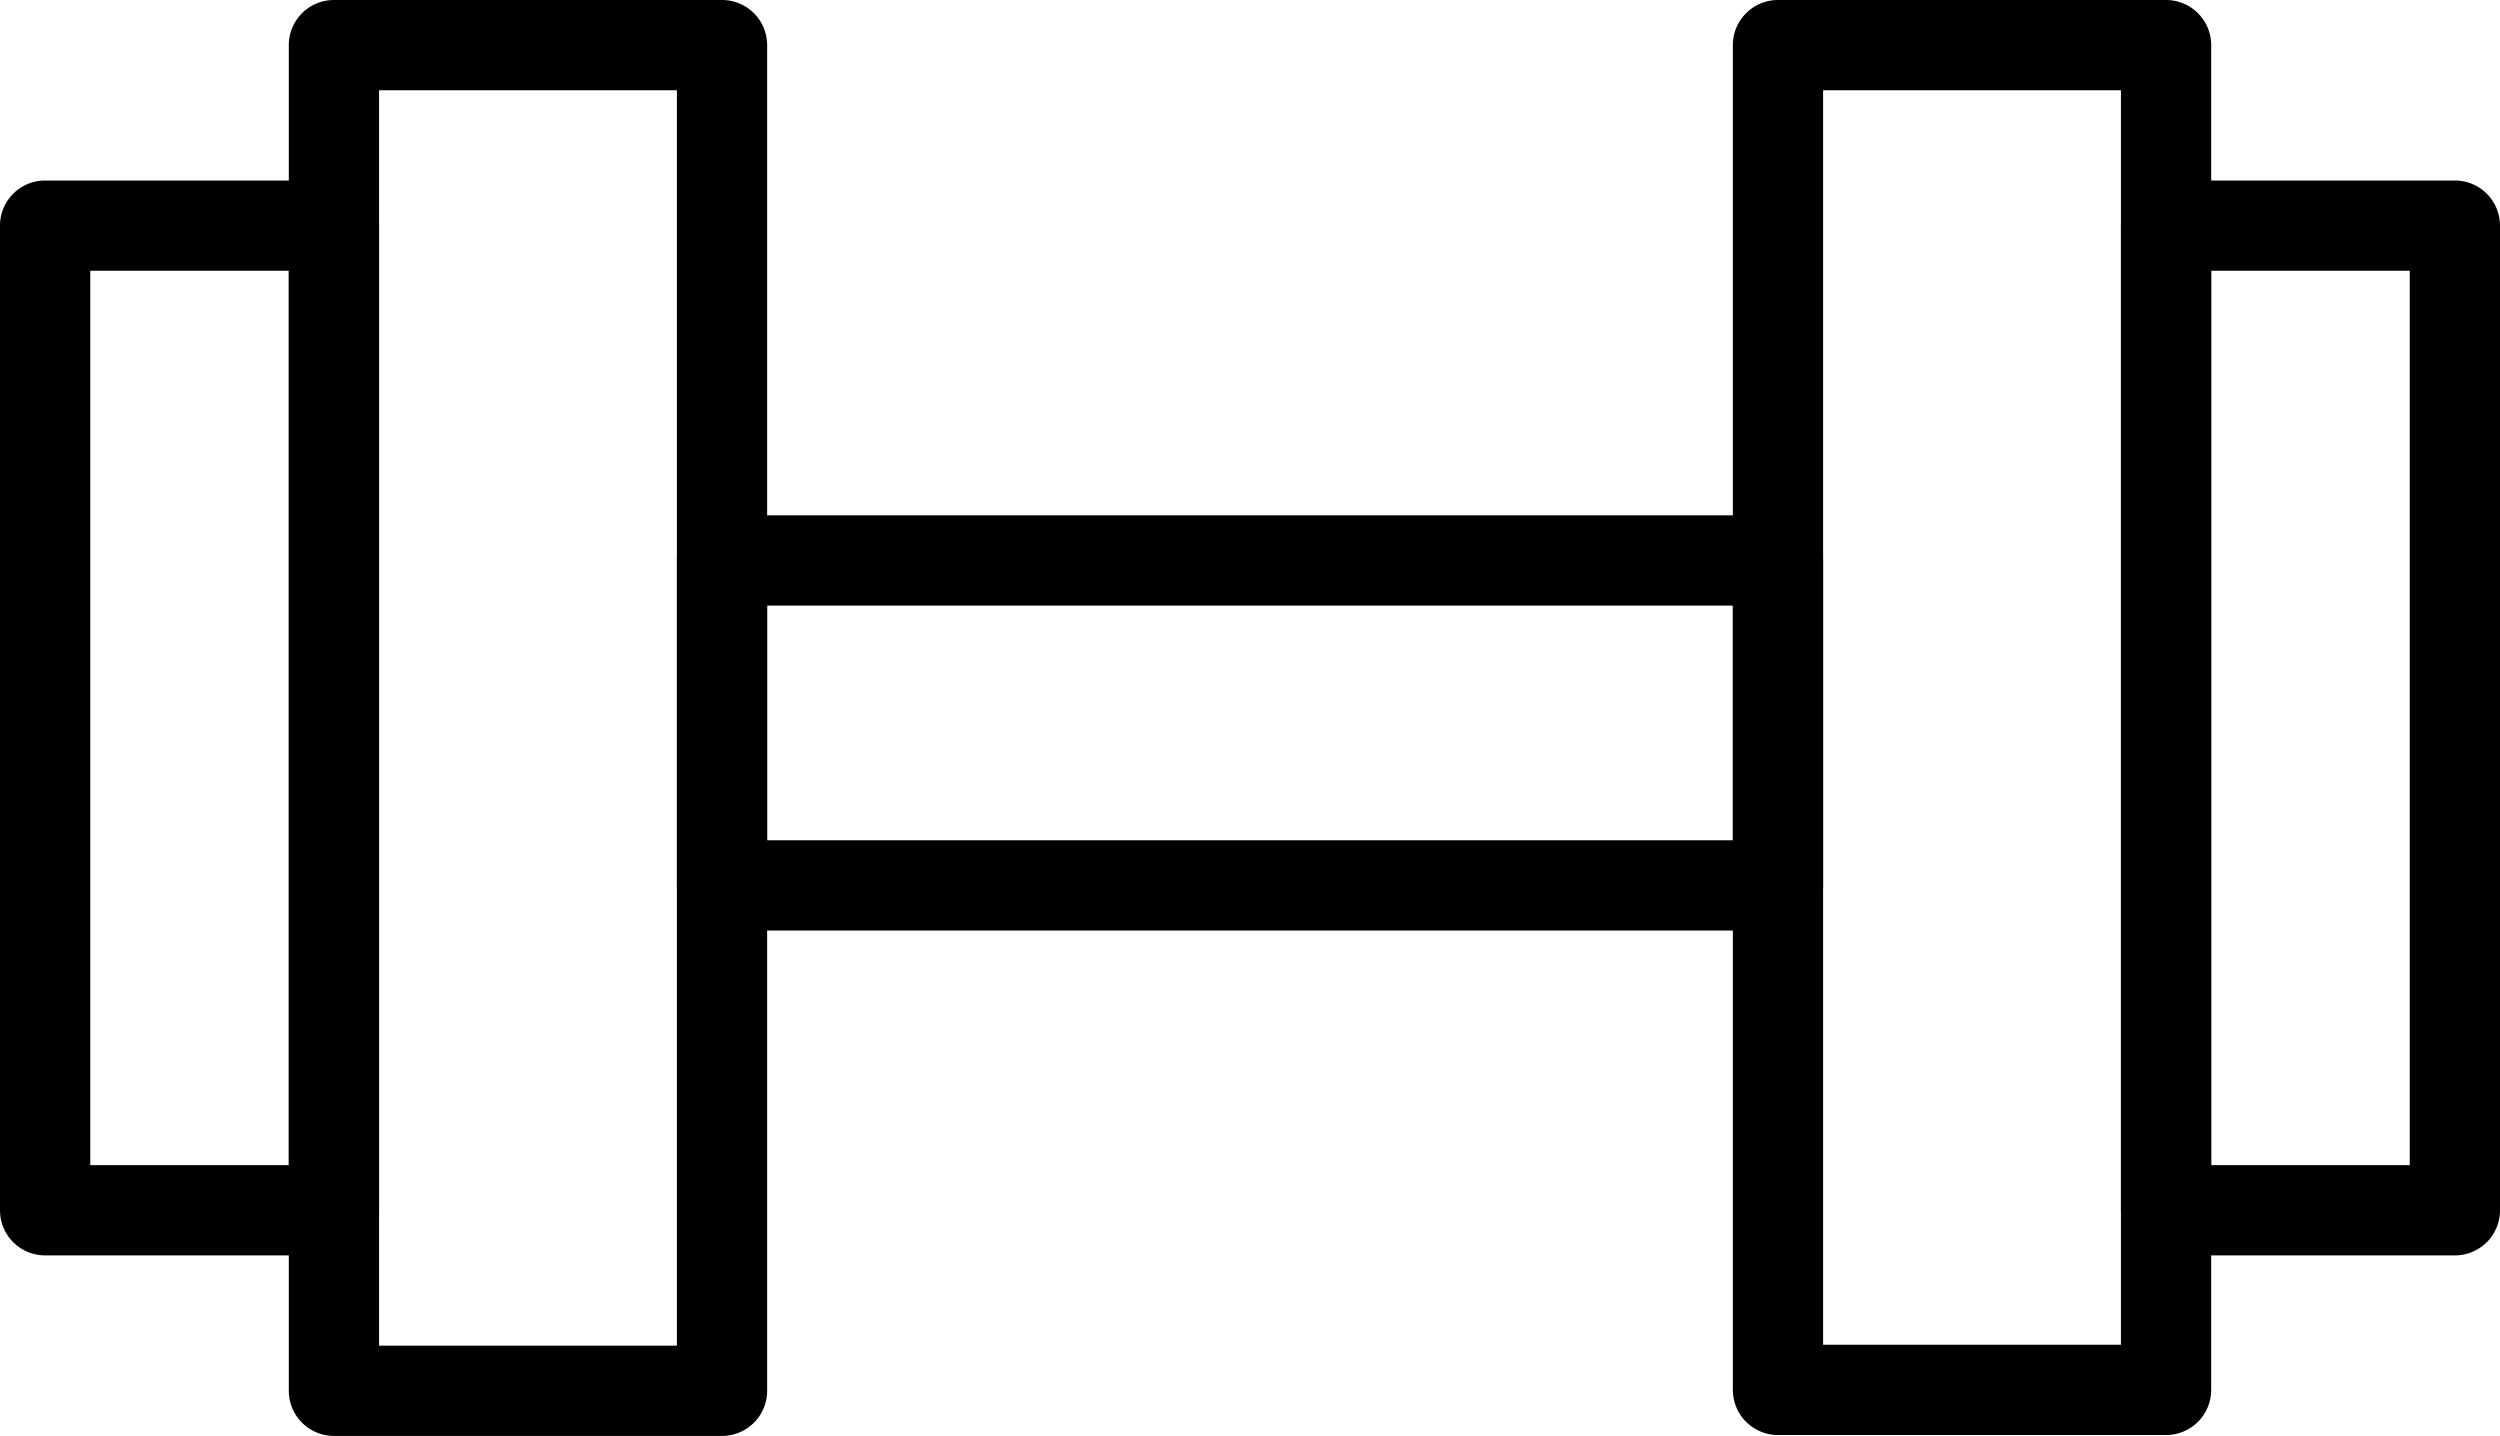 <svg xmlns="http://www.w3.org/2000/svg" viewBox="0 0 27.7 15.91"><title>f-gym</title><path d="M8,15.91H3.7a.5.5,0,0,1-.5-.5V.51A.5.5,0,0,1,3.7,0H8a.5.5,0,0,1,.5.5v14.9A.5.5,0,0,1,8,15.91Zm-3.8-1H7.5V1H4.2Z"/><path d="M3.7,13.91H.5a.5.5,0,0,1-.5-.5V2.51A.5.5,0,0,1,.5,2H3.7a.5.5,0,0,1,.5.5v10.9A.5.5,0,0,1,3.7,13.91Zm-2.7-1H3.2V3H1Z"/><path d="M27.2,13.91H24a.5.5,0,0,1-.5-.5V2.51A.5.5,0,0,1,24,2h3.2a.5.5,0,0,1,.5.5v10.9A.5.5,0,0,1,27.2,13.91Zm-2.7-1h2.2V3H24.5Z"/><path d="M24,15.9h-4.3a.5.5,0,0,1-.5-.5V.5a.5.5,0,0,1,.5-.5H24a.5.5,0,0,1,.5.5V15.4A.5.5,0,0,1,24,15.9Zm-3.8-1h3.3V1h-3.3Z"/><path d="M19.7,10.31H8a.5.5,0,0,1-.5-.5V6.21a.5.5,0,0,1,.5-.5H19.7a.5.5,0,0,1,.5.5v3.6A.5.5,0,0,1,19.7,10.31Zm-11.2-1H19.2V6.71H8.5Z"/></svg>